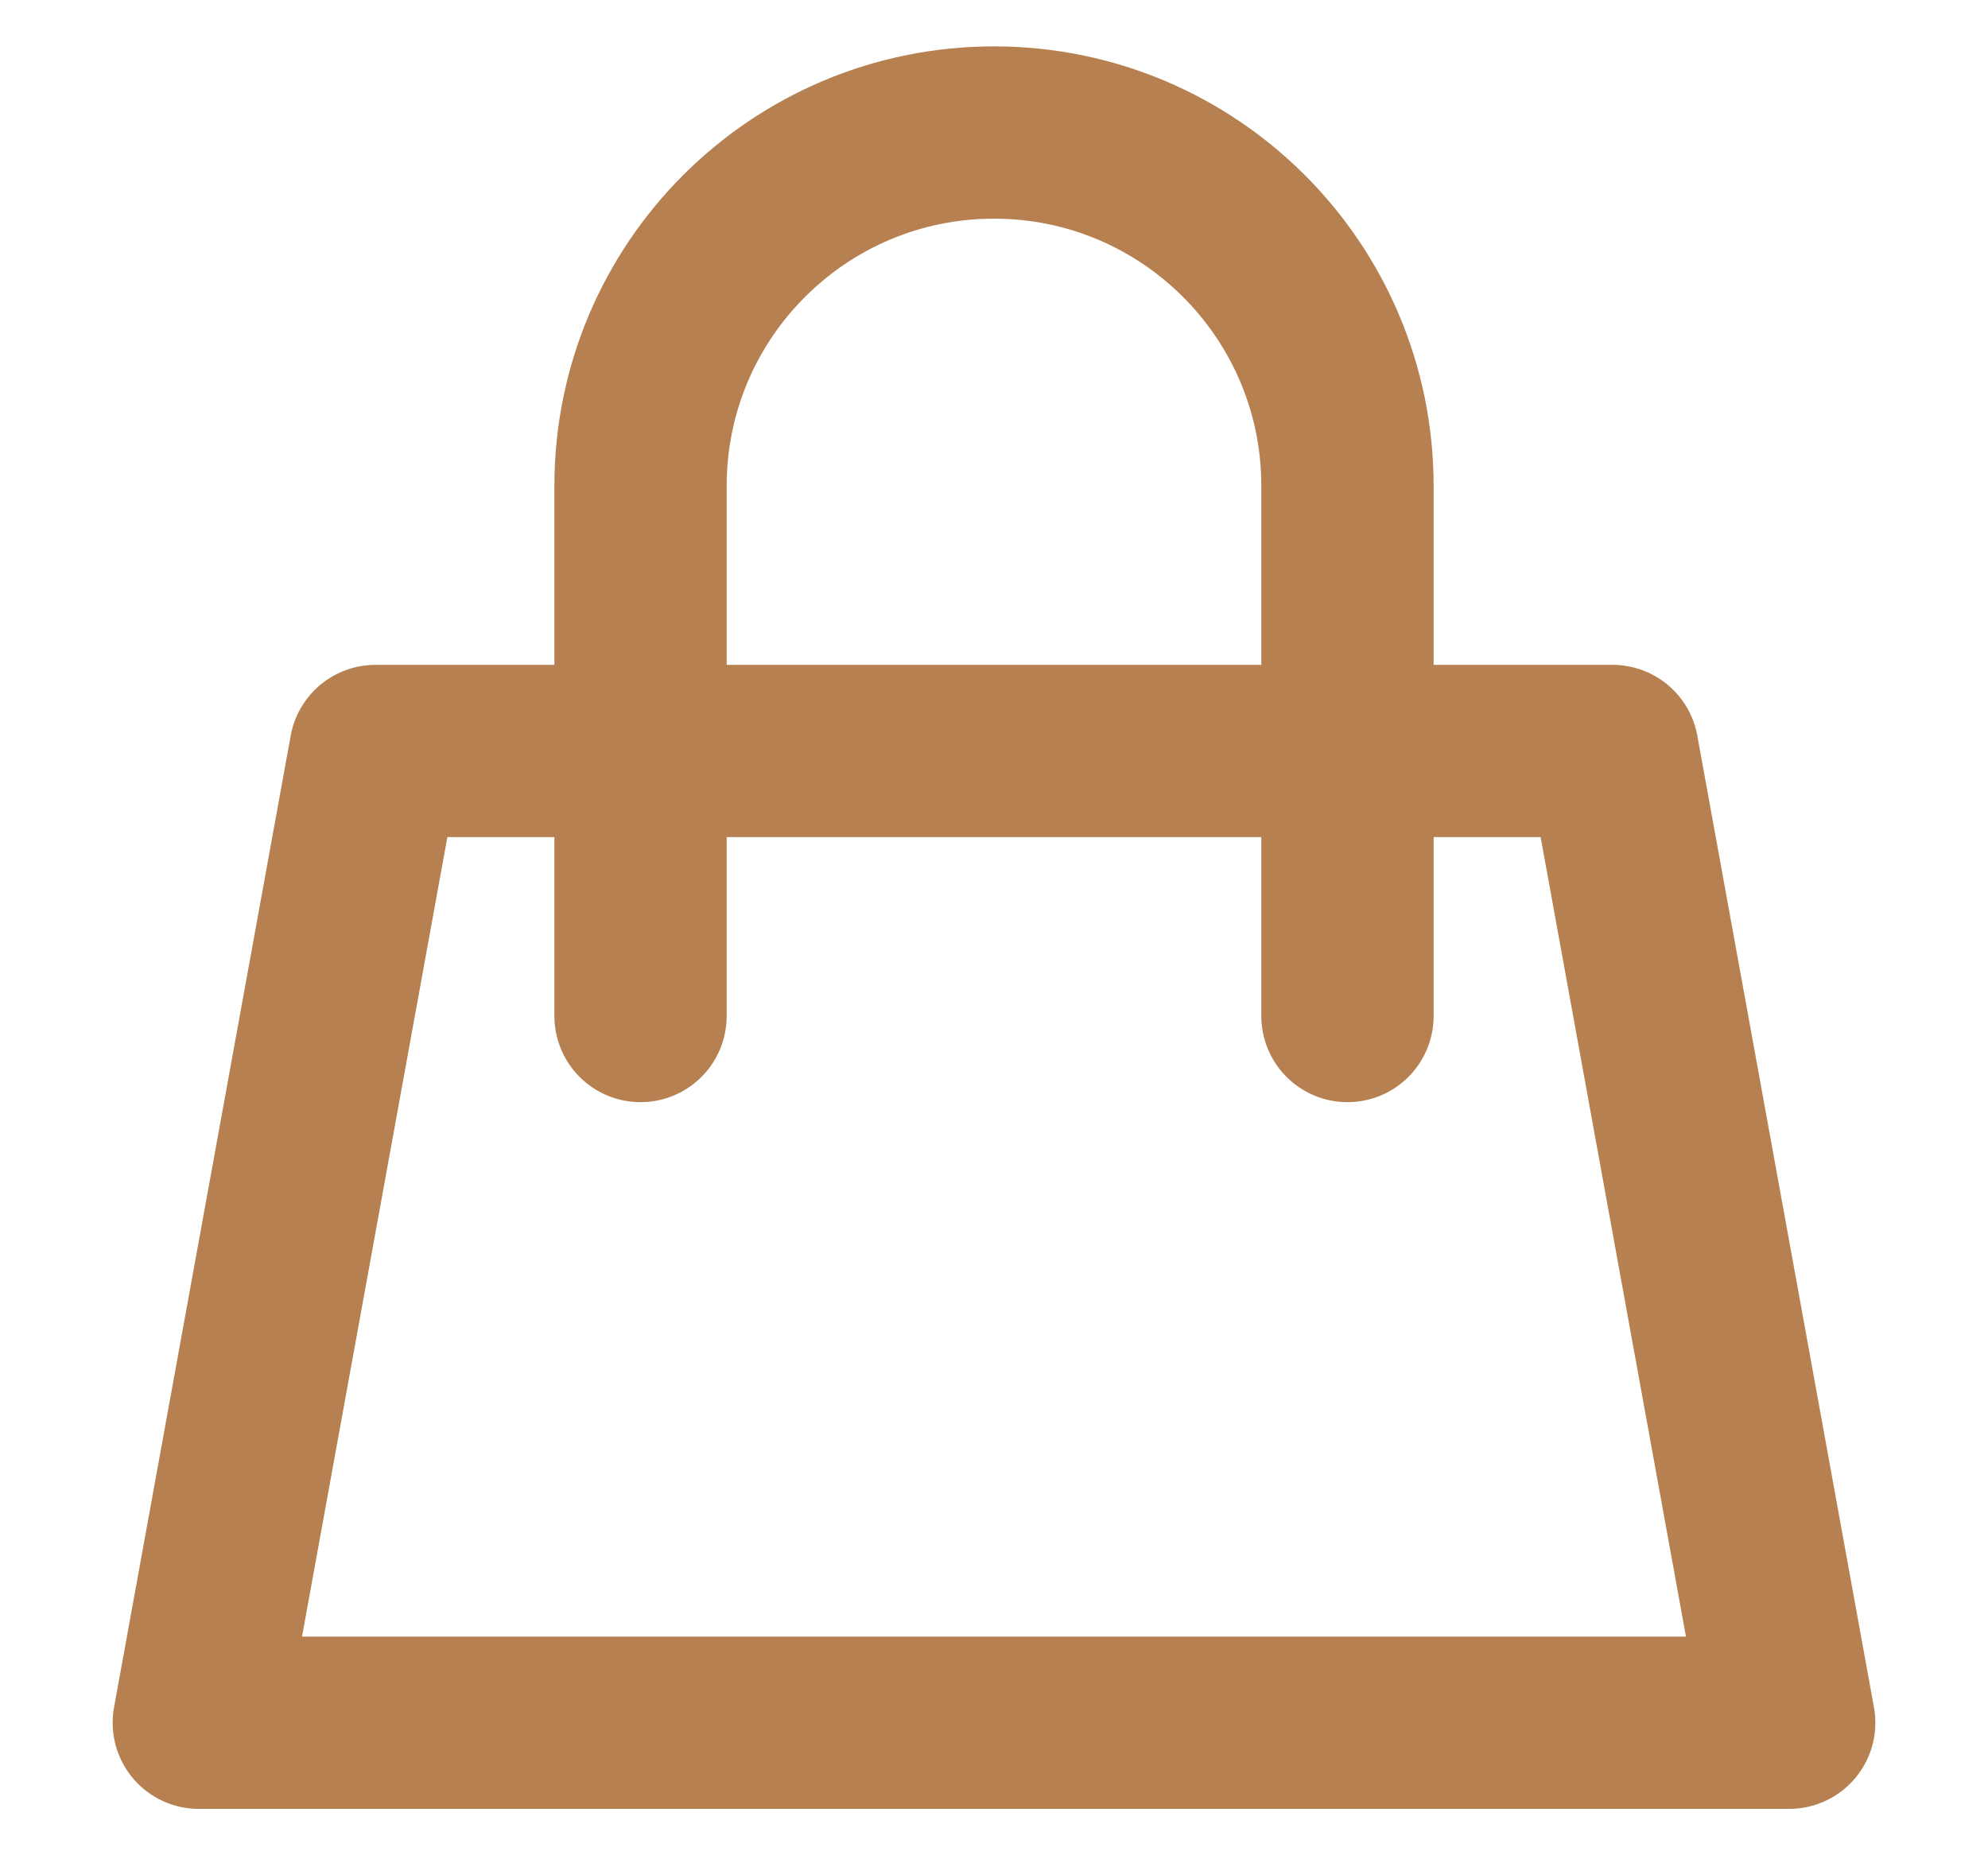 <svg width="15" height="14" viewBox="0 0 15 14" fill="none" xmlns="http://www.w3.org/2000/svg">
<path d="M4.833 5.667H2.833L1.5 13H13.5L12.167 5.667H10.167M4.833 5.667V3.667C4.833 2.194 6.027 1 7.5 1V1C8.973 1 10.167 2.194 10.167 3.667V5.667M4.833 5.667H10.167M4.833 5.667V7.667M10.167 5.667V7.667" stroke="#B68050" stroke-width="1.3" stroke-linecap="round" stroke-linejoin="round"/>
</svg>
